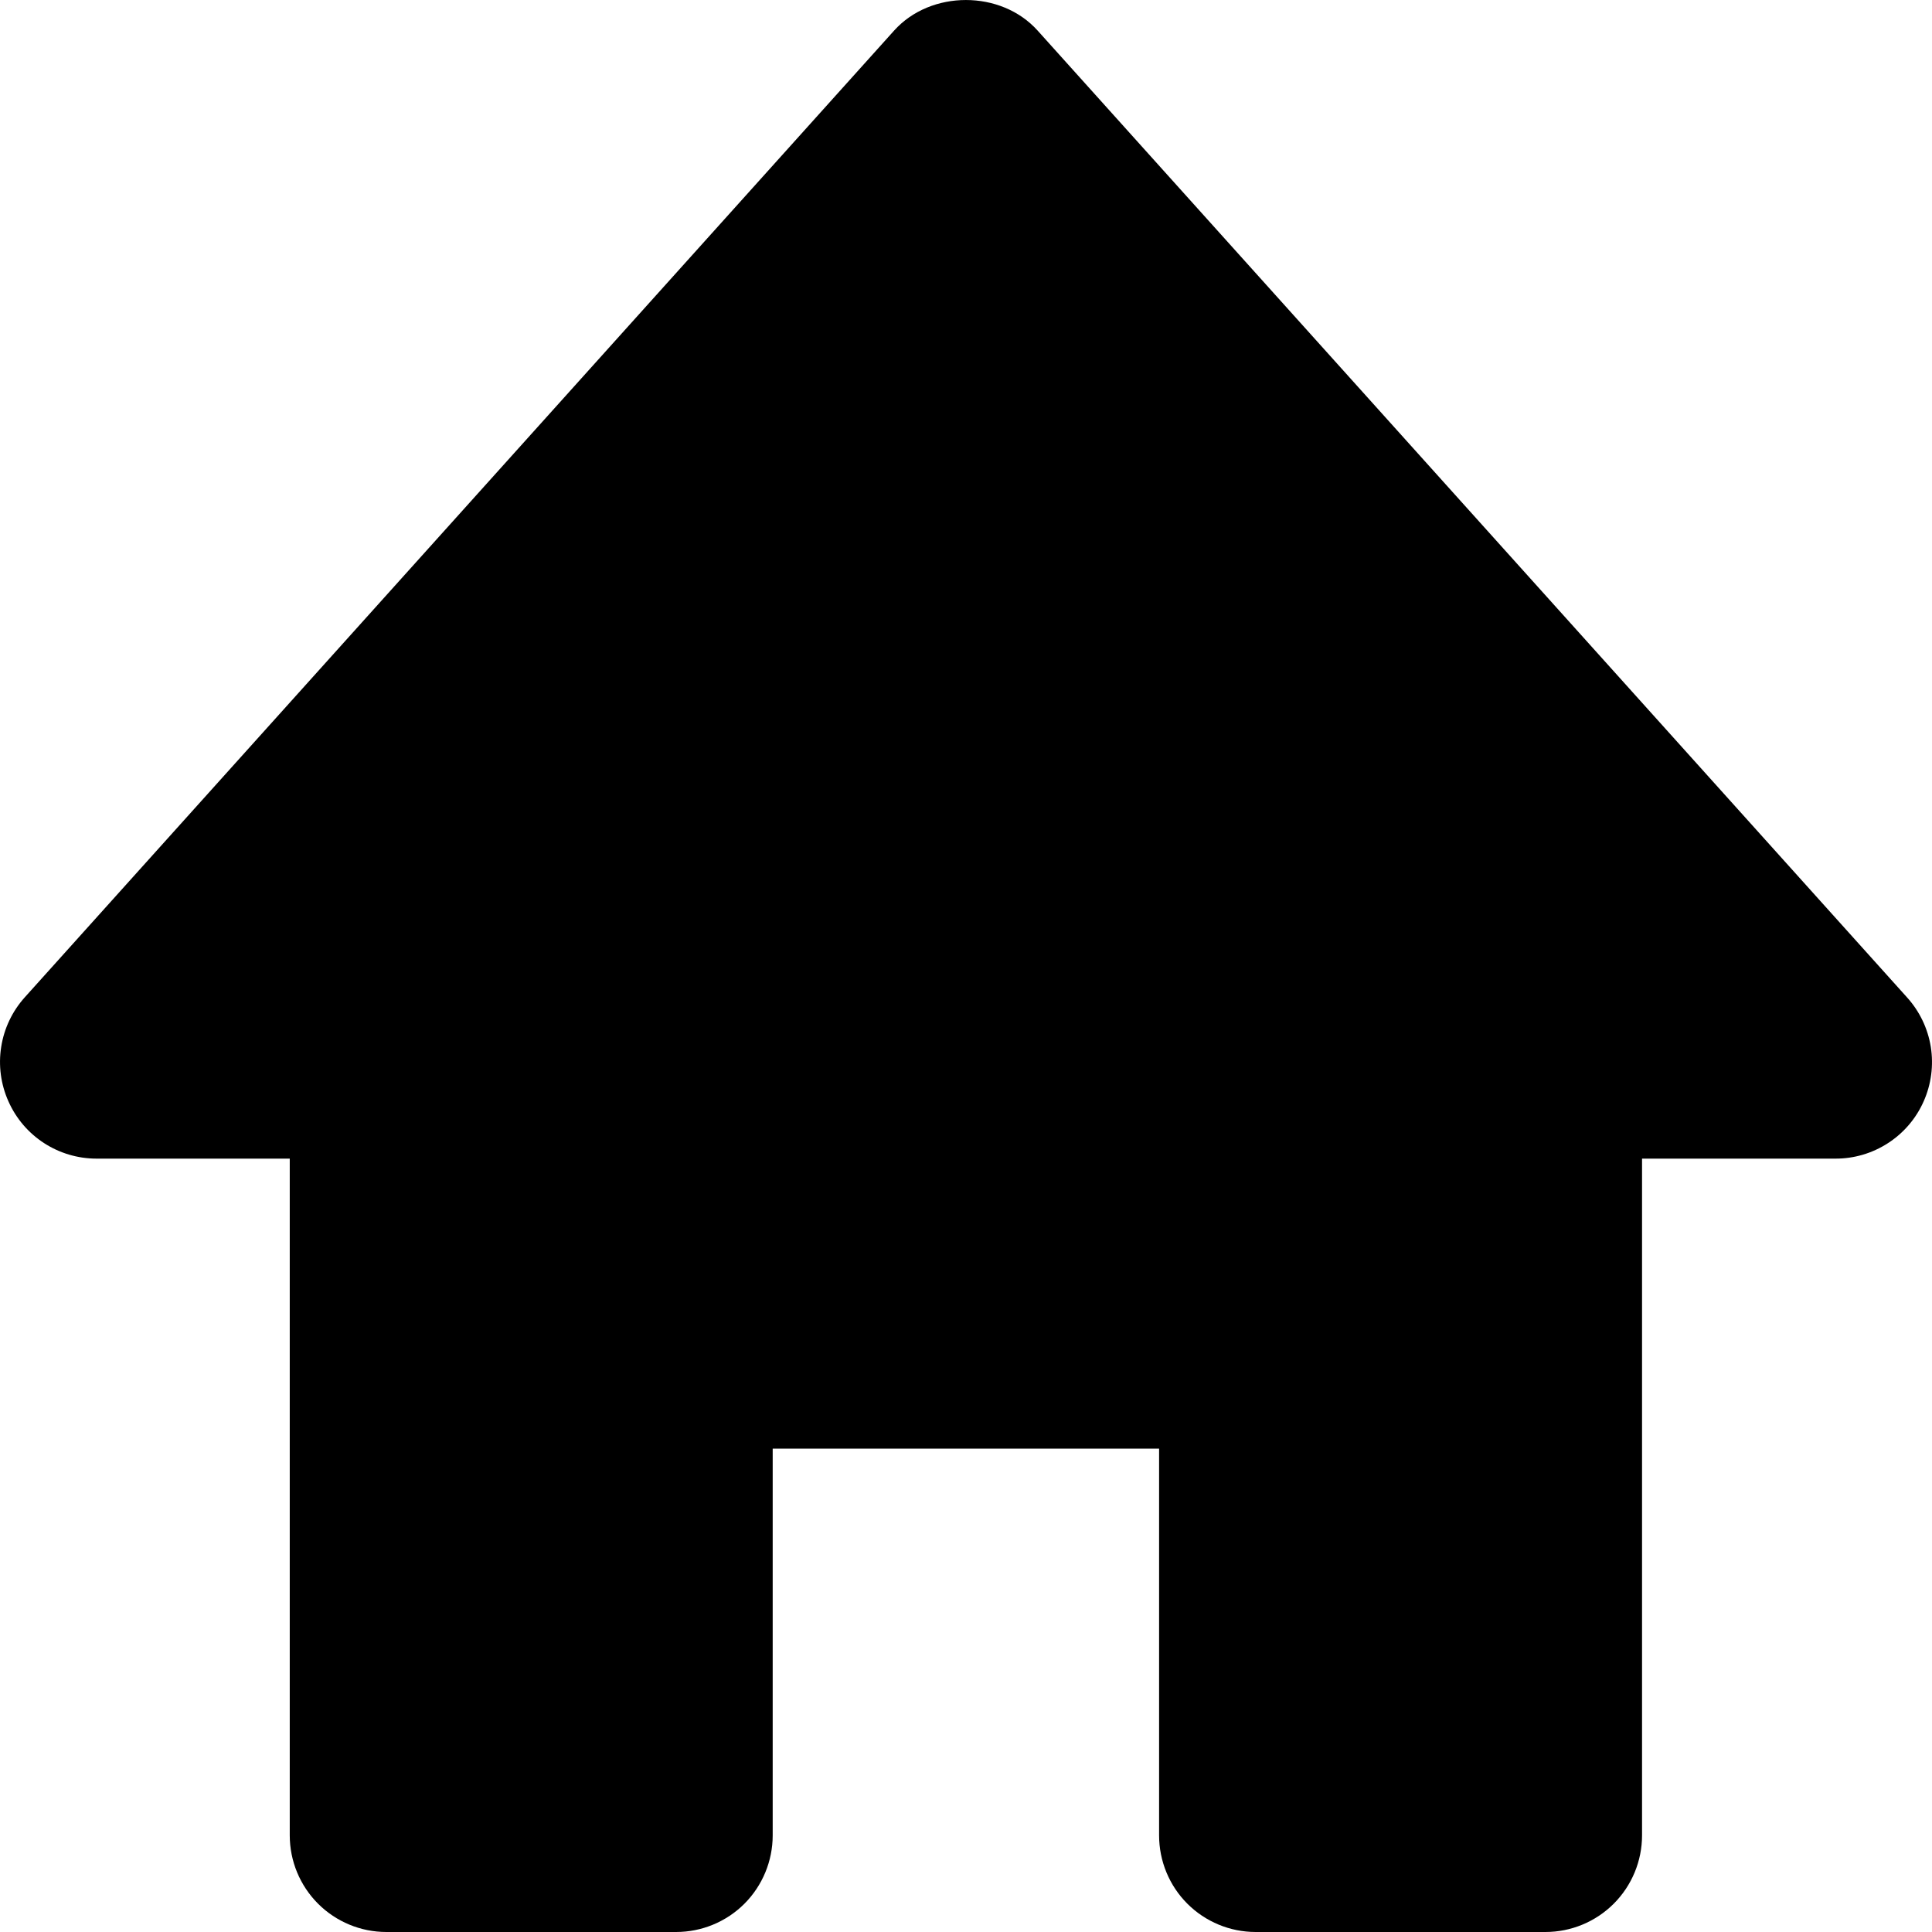 <svg width="37" height="37" viewBox="0 0 37 37" fill="none" xmlns="http://www.w3.org/2000/svg">
<path d="M36.52 19.099L19.872 0.586C19.171 -0.195 17.825 -0.195 17.123 0.586L0.475 19.099C0.236 19.365 0.078 19.695 0.023 20.049C-0.033 20.402 0.015 20.765 0.161 21.091C0.457 21.76 1.119 22.189 1.85 22.189H5.549V35.149C5.549 35.64 5.744 36.111 6.091 36.458C6.438 36.805 6.909 37 7.399 37H12.948C13.439 37 13.91 36.805 14.257 36.458C14.603 36.111 14.798 35.64 14.798 35.149V27.743H22.198V35.149C22.198 35.64 22.392 36.111 22.739 36.458C23.086 36.805 23.557 37 24.047 37H29.597C30.087 37 30.558 36.805 30.905 36.458C31.252 36.111 31.447 35.64 31.447 35.149V22.189H35.146C35.504 22.191 35.855 22.088 36.156 21.893C36.457 21.699 36.695 21.421 36.84 21.093C36.986 20.765 37.033 20.403 36.977 20.049C36.92 19.695 36.761 19.365 36.52 19.099Z" fill="black"/>
</svg>
